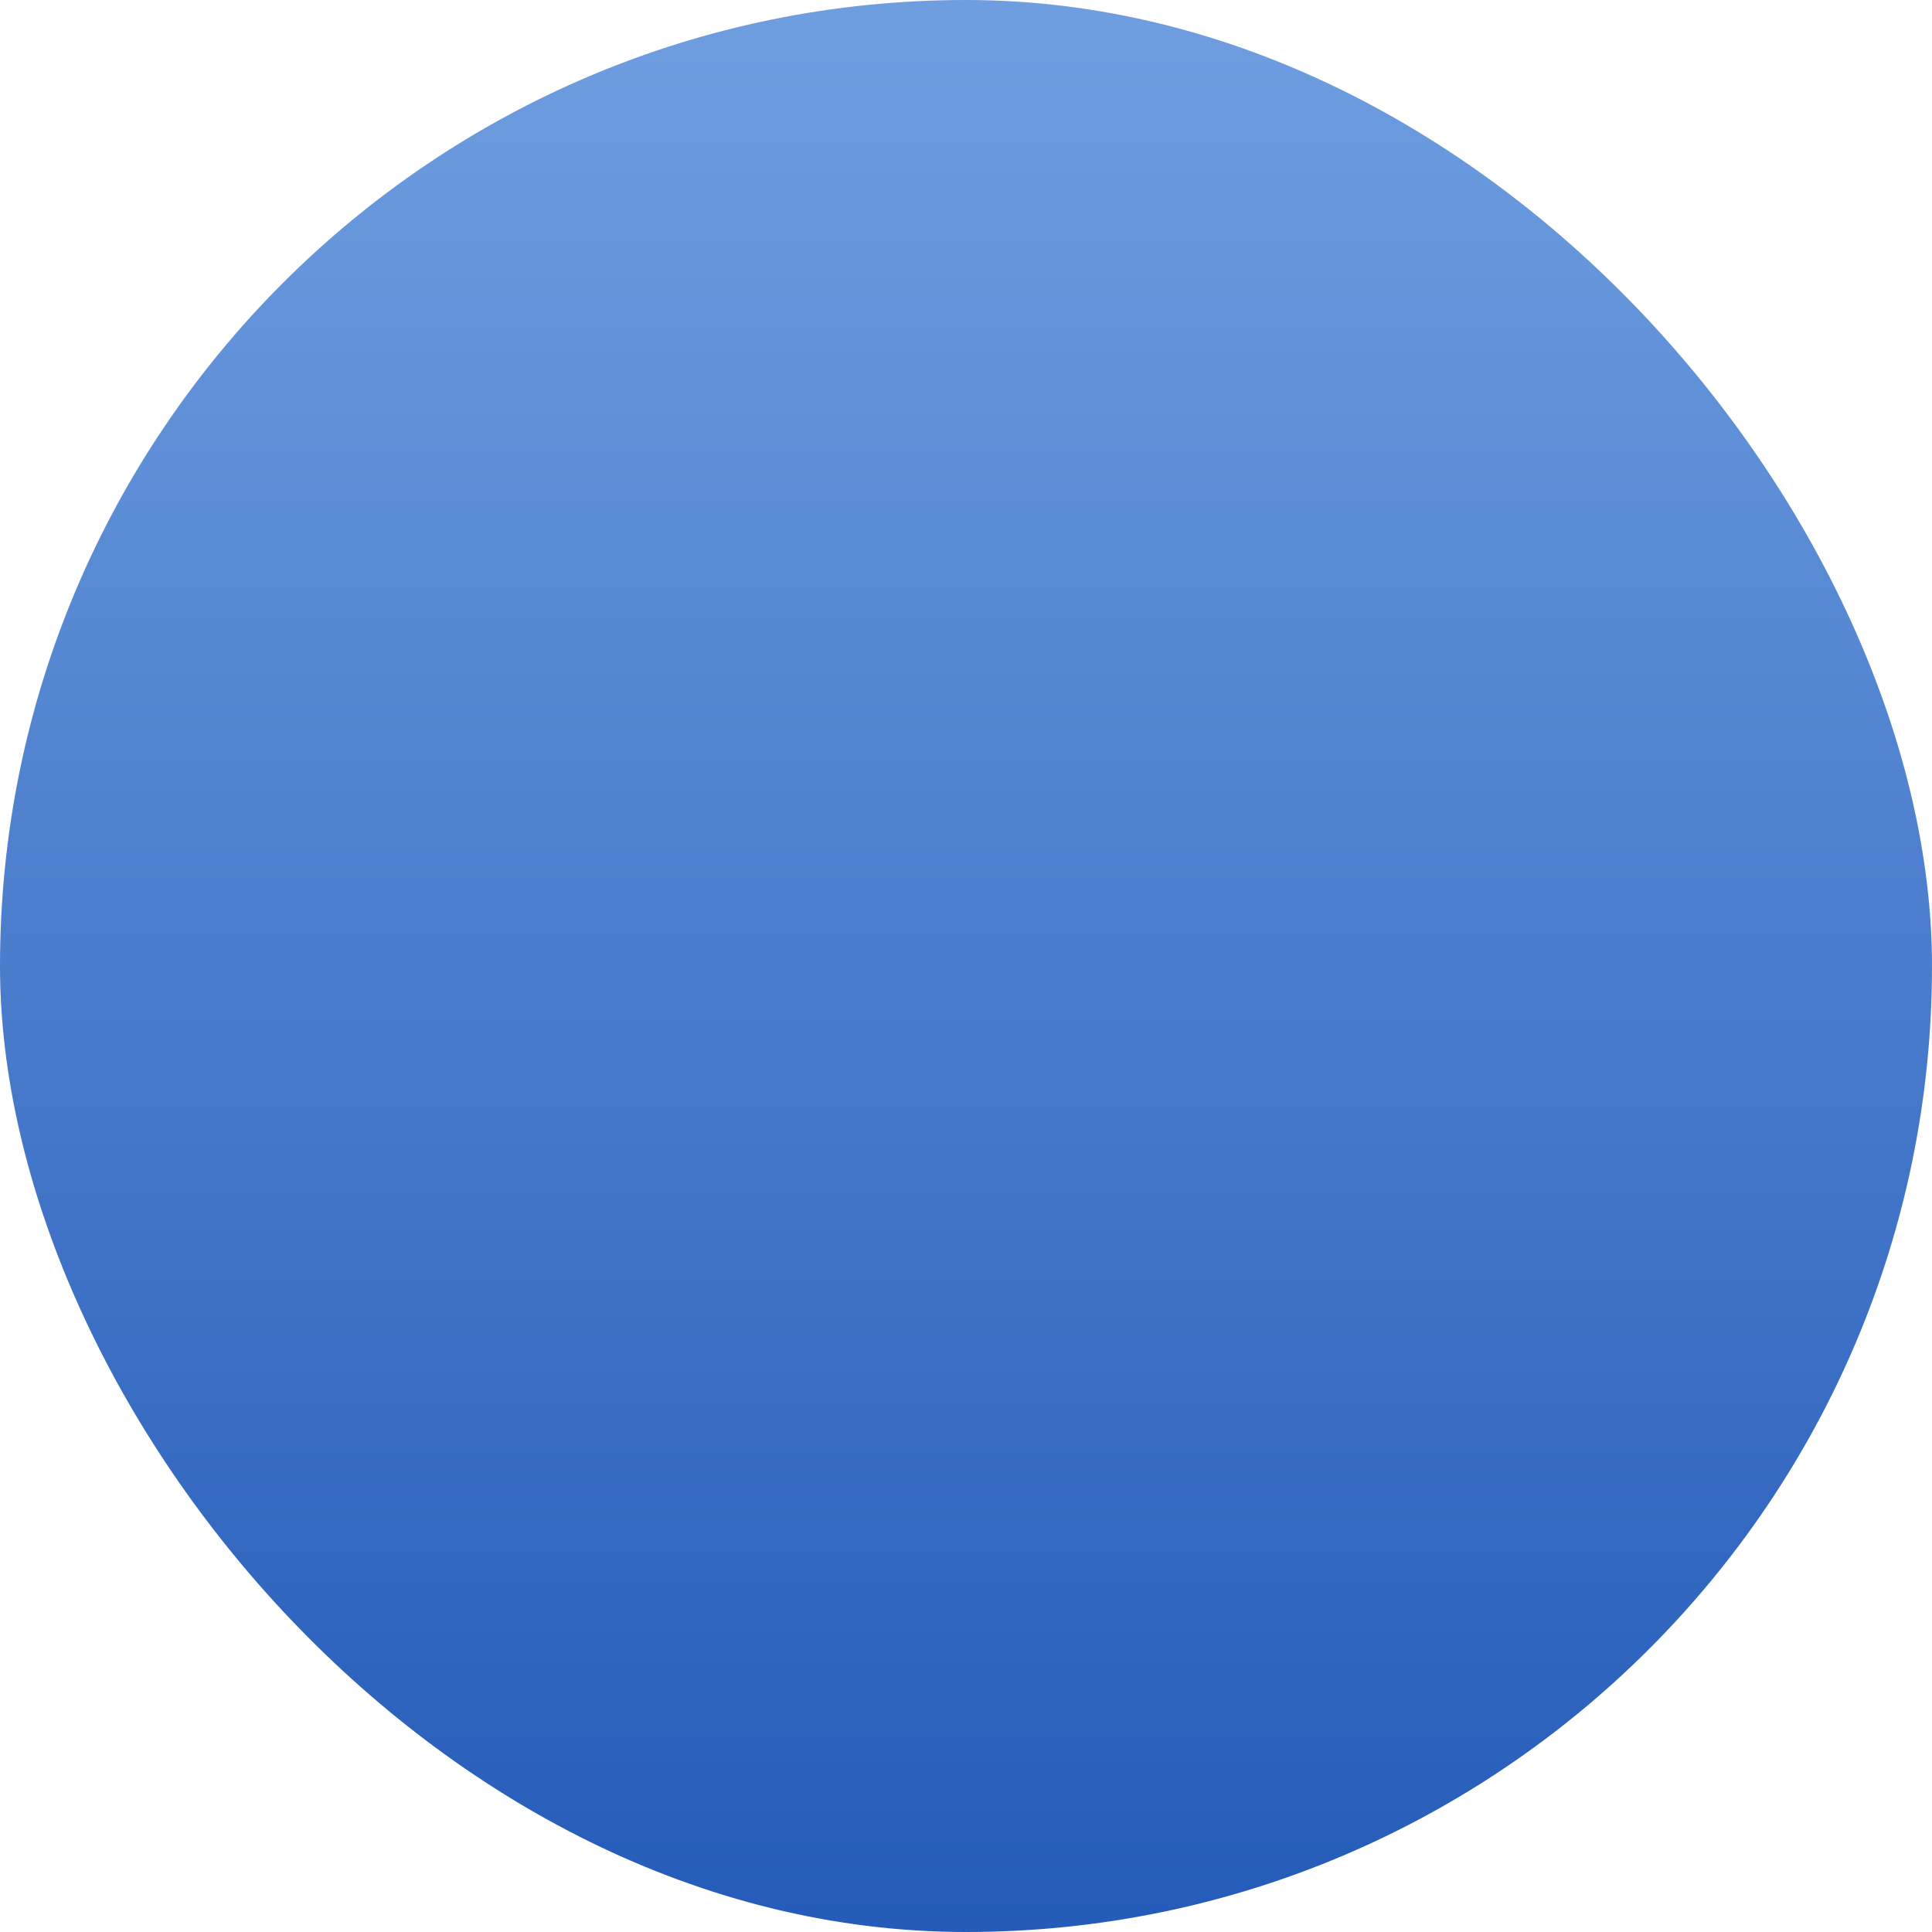 <svg width="64" height="64" viewBox="0 0 64 64" fill="none" xmlns="http://www.w3.org/2000/svg">
<rect width="64" height="64" rx="32" fill="url(#paint0_linear_326_65728)"/>
<defs>
<linearGradient id="paint0_linear_326_65728" x1="32" y1="0" x2="32" y2="64" gradientUnits="userSpaceOnUse">
<stop stop-color="#6F9EE0"/>
<stop offset="1" stop-color="#255BB9"/>
</linearGradient>
<linearGradient id="paint1_linear_326_65728" x1="20.468" y1="45.751" x2="24.849" y2="37.089" gradientUnits="userSpaceOnUse">
<stop stop-color="white"/>
<stop offset="1" stop-color="white" stop-opacity="0.2"/>
</linearGradient>
<linearGradient id="paint2_linear_326_65728" x1="34.033" y1="35.363" x2="45.179" y2="44.221" gradientUnits="userSpaceOnUse">
<stop stop-color="white"/>
<stop offset="1" stop-color="white" stop-opacity="0.5"/>
</linearGradient>
<linearGradient id="paint3_linear_326_65728" x1="27.24" y1="14" x2="16.548" y2="41.007" gradientUnits="userSpaceOnUse">
<stop stop-color="white"/>
<stop offset="1" stop-color="white" stop-opacity="0.502"/>
</linearGradient>
</defs>
</svg>
